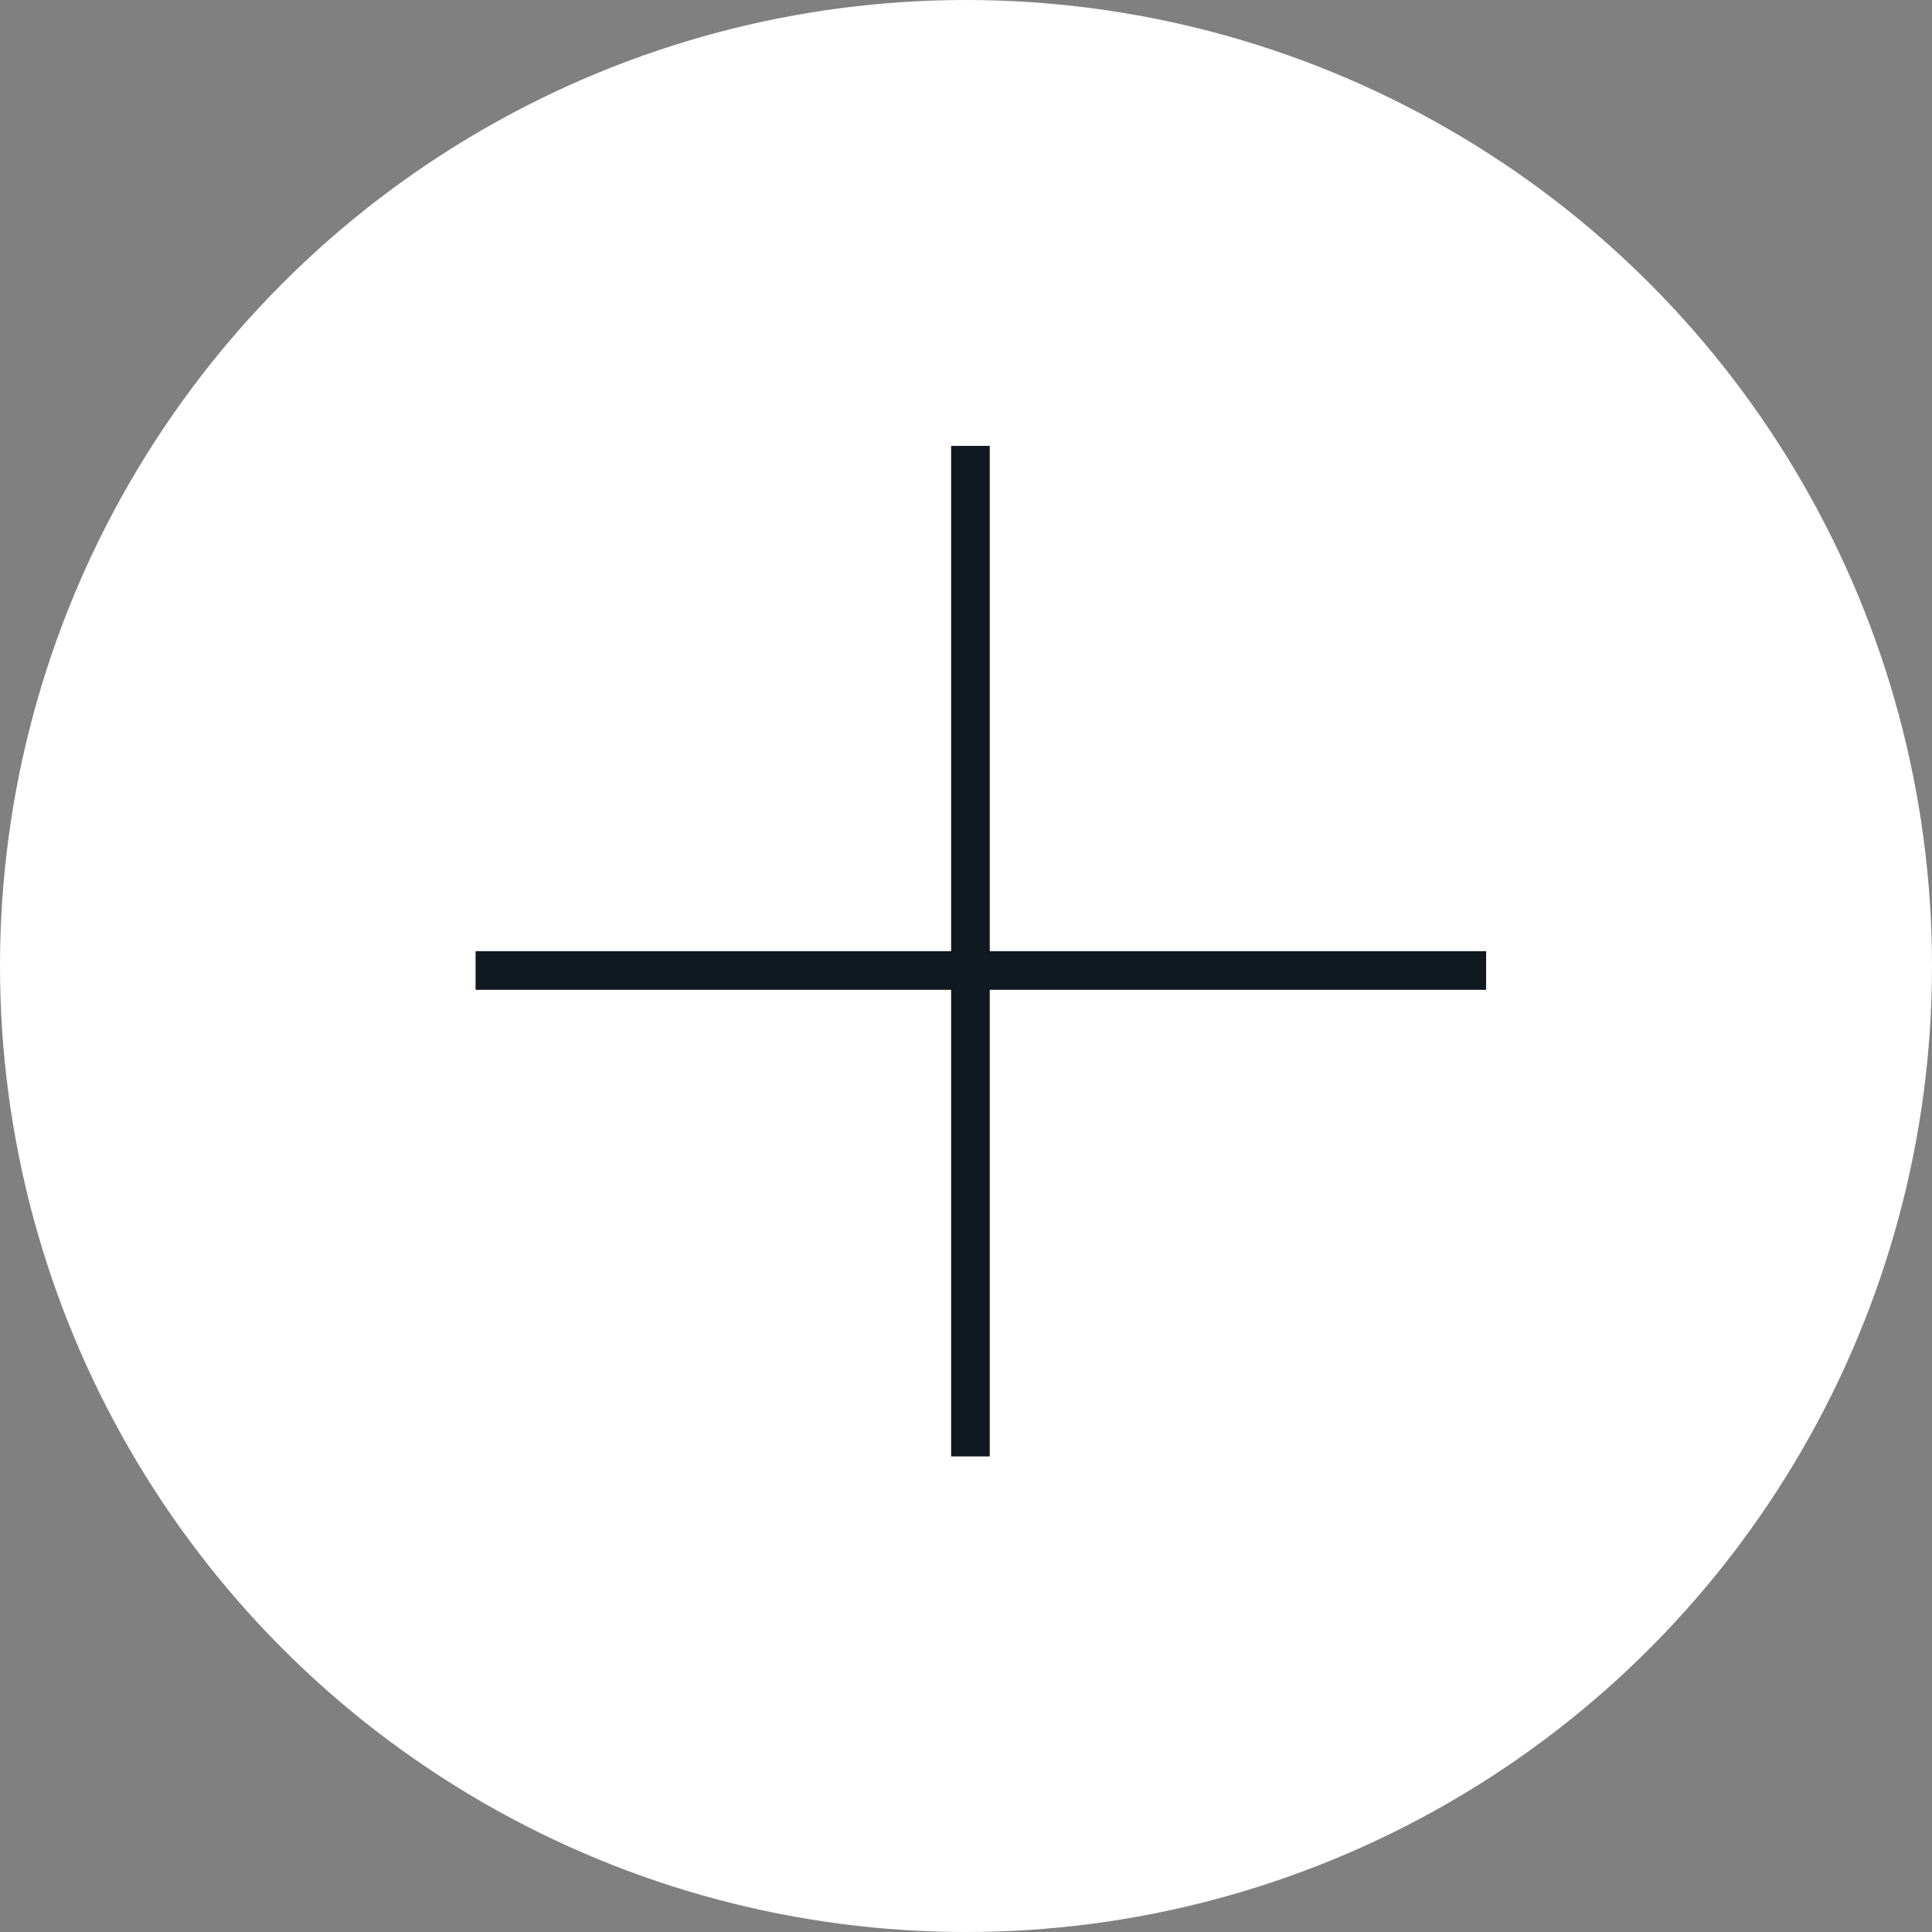 <svg width="50" height="50" viewBox="0 0 50 50" fill="none" xmlns="http://www.w3.org/2000/svg">
<rect x="0" y="0" width="50" height="50" fill="#808080" stroke="none"/>
<circle cx="25" cy="25" r="25" fill="white"/>
<line x1="25.115" y1="11.539" x2="25.115" y2="37.692" stroke="#101820"/>
<line x1="38.461" y1="25.116" x2="12.308" y2="25.116" stroke="#101820"/>
</svg>

